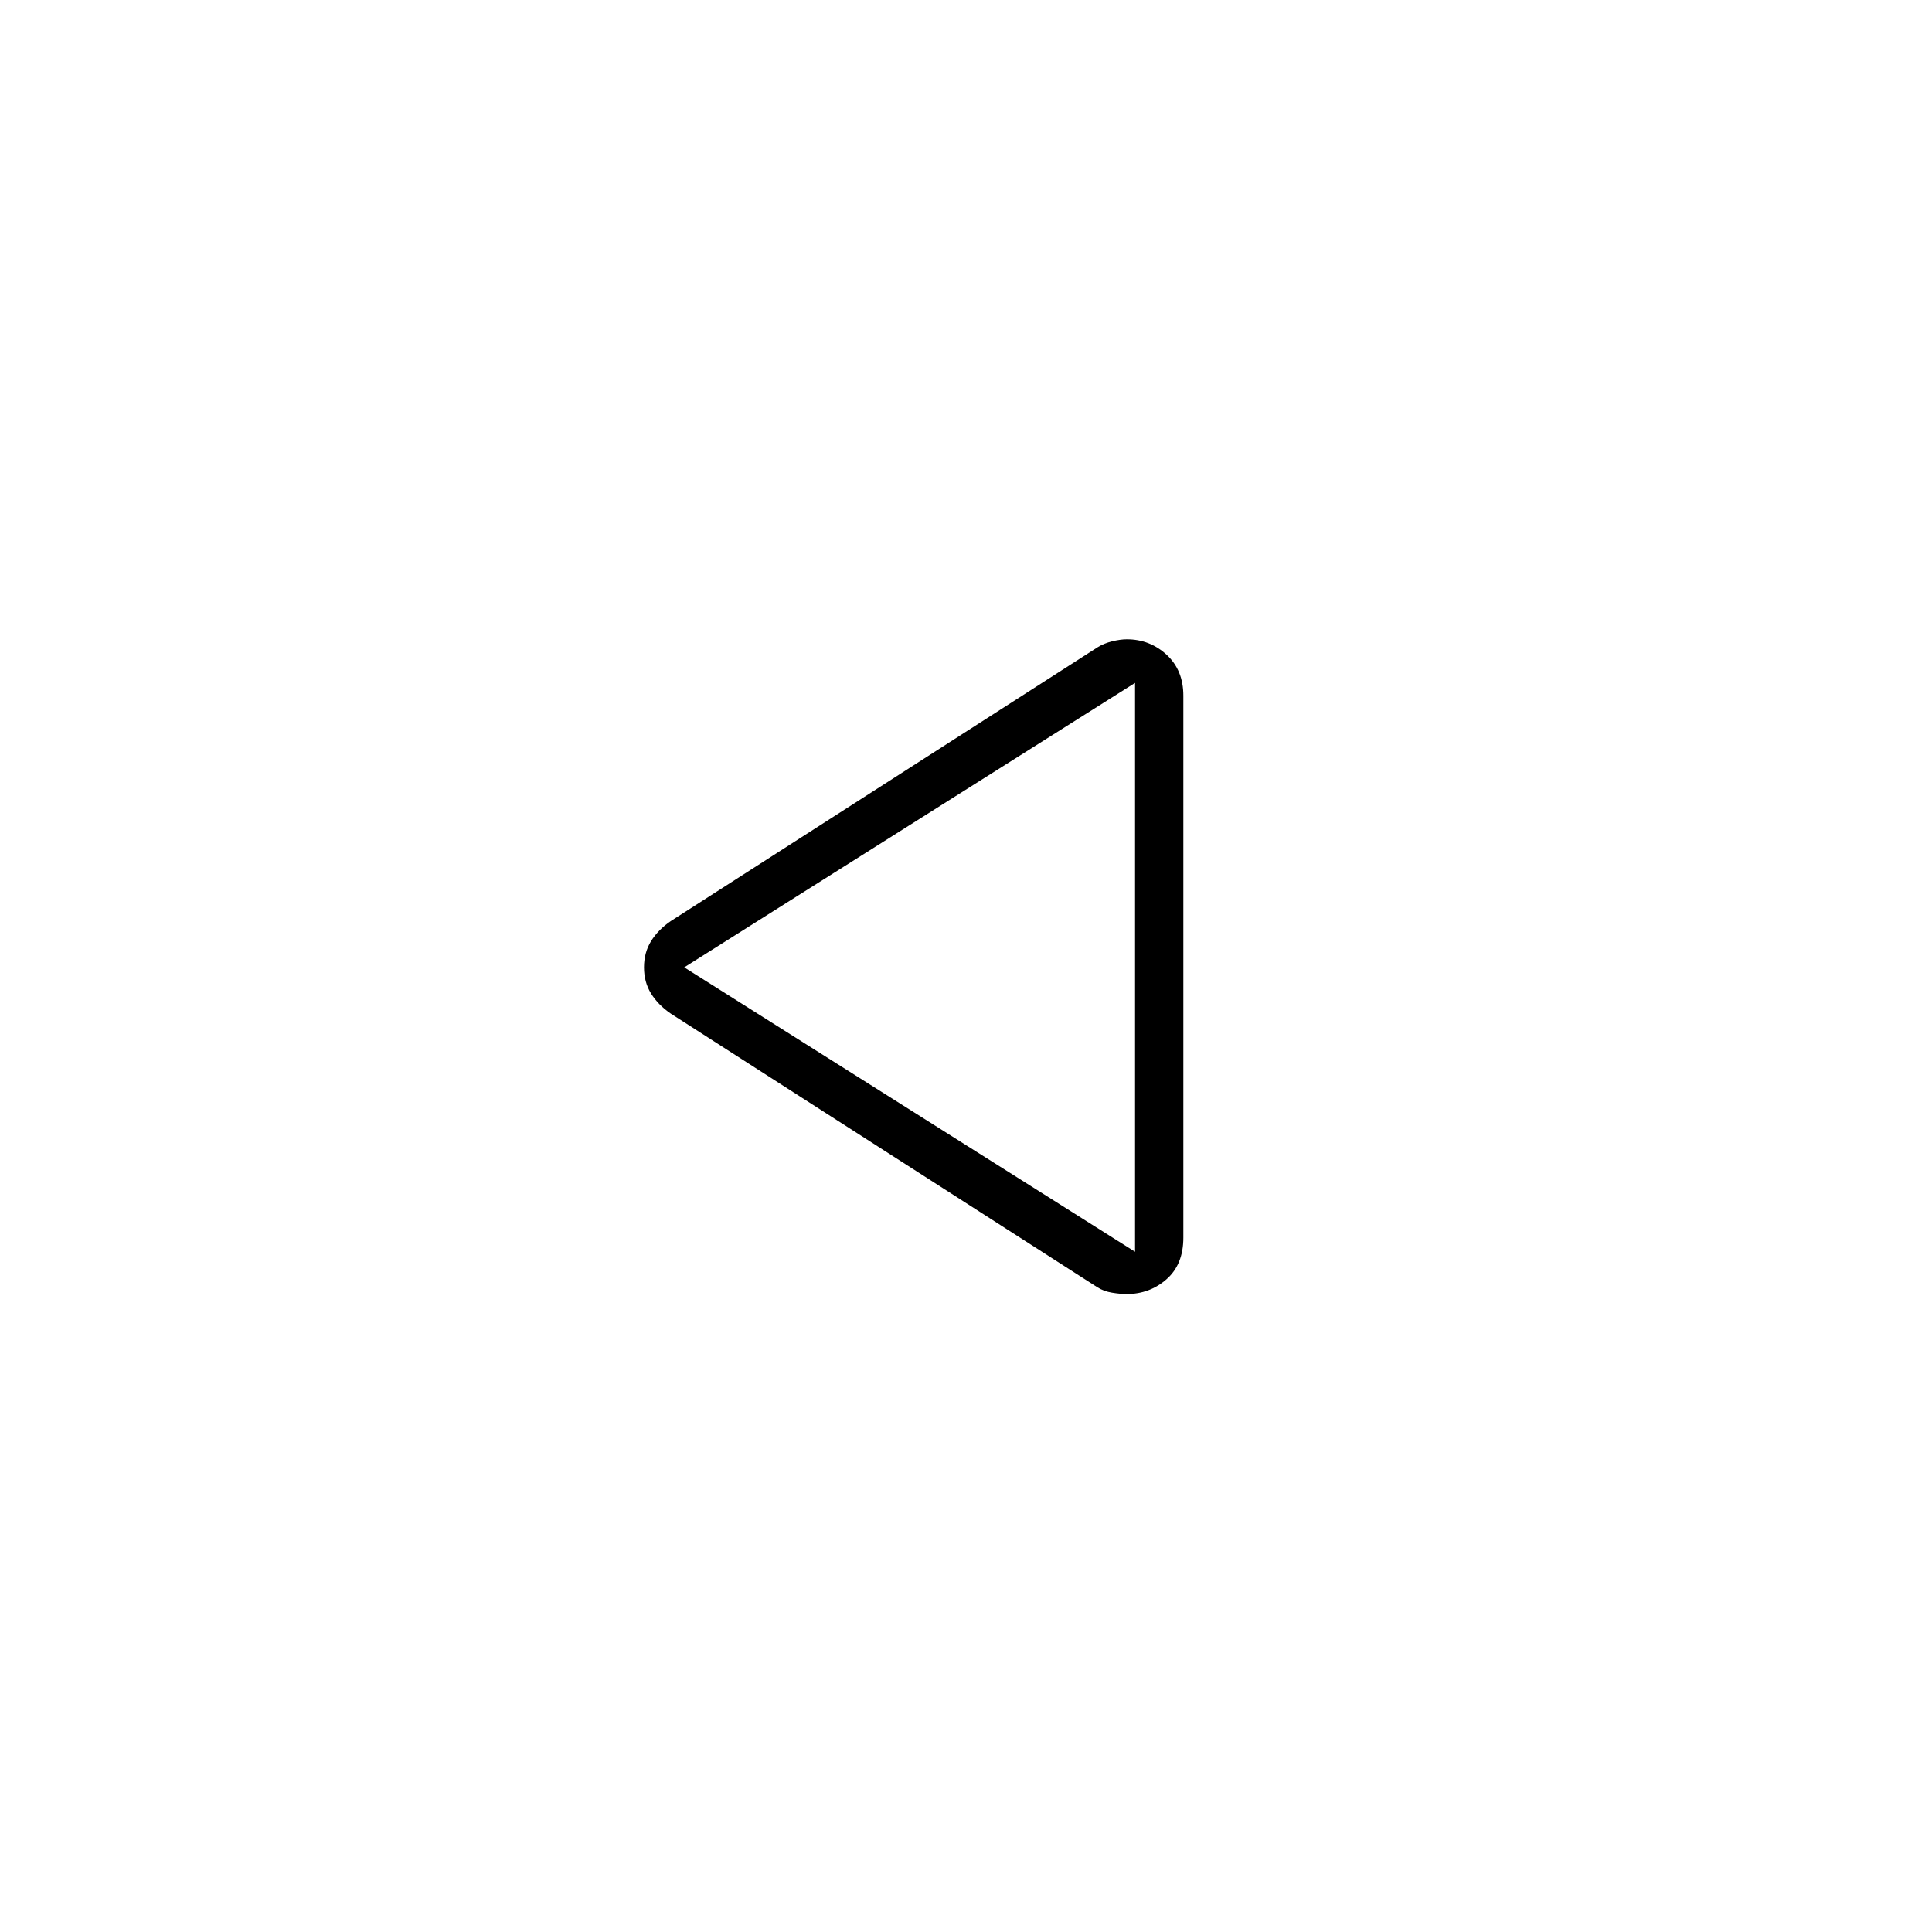 <svg xmlns="http://www.w3.org/2000/svg" height="40" viewBox="0 -960 960 960" width="40"><path d="M333.33-456.33q-6.33-4.34-9.83-10-3.5-5.67-3.5-13 0-7.34 3.5-13 3.5-5.67 9.83-10l212-136q3.19-2 7.3-3 4.11-1 7.3-1 11.4 0 19.74 7.66Q588-627 588-614.33V-345q0 13.33-8.38 20.67-8.38 7.33-19.77 7.33-3.18 0-7.27-.67-4.08-.66-7.25-2.66l-212-136Zm230.67-23ZM564-338v-282.67L340-479.33 564-338Z"/></svg>
